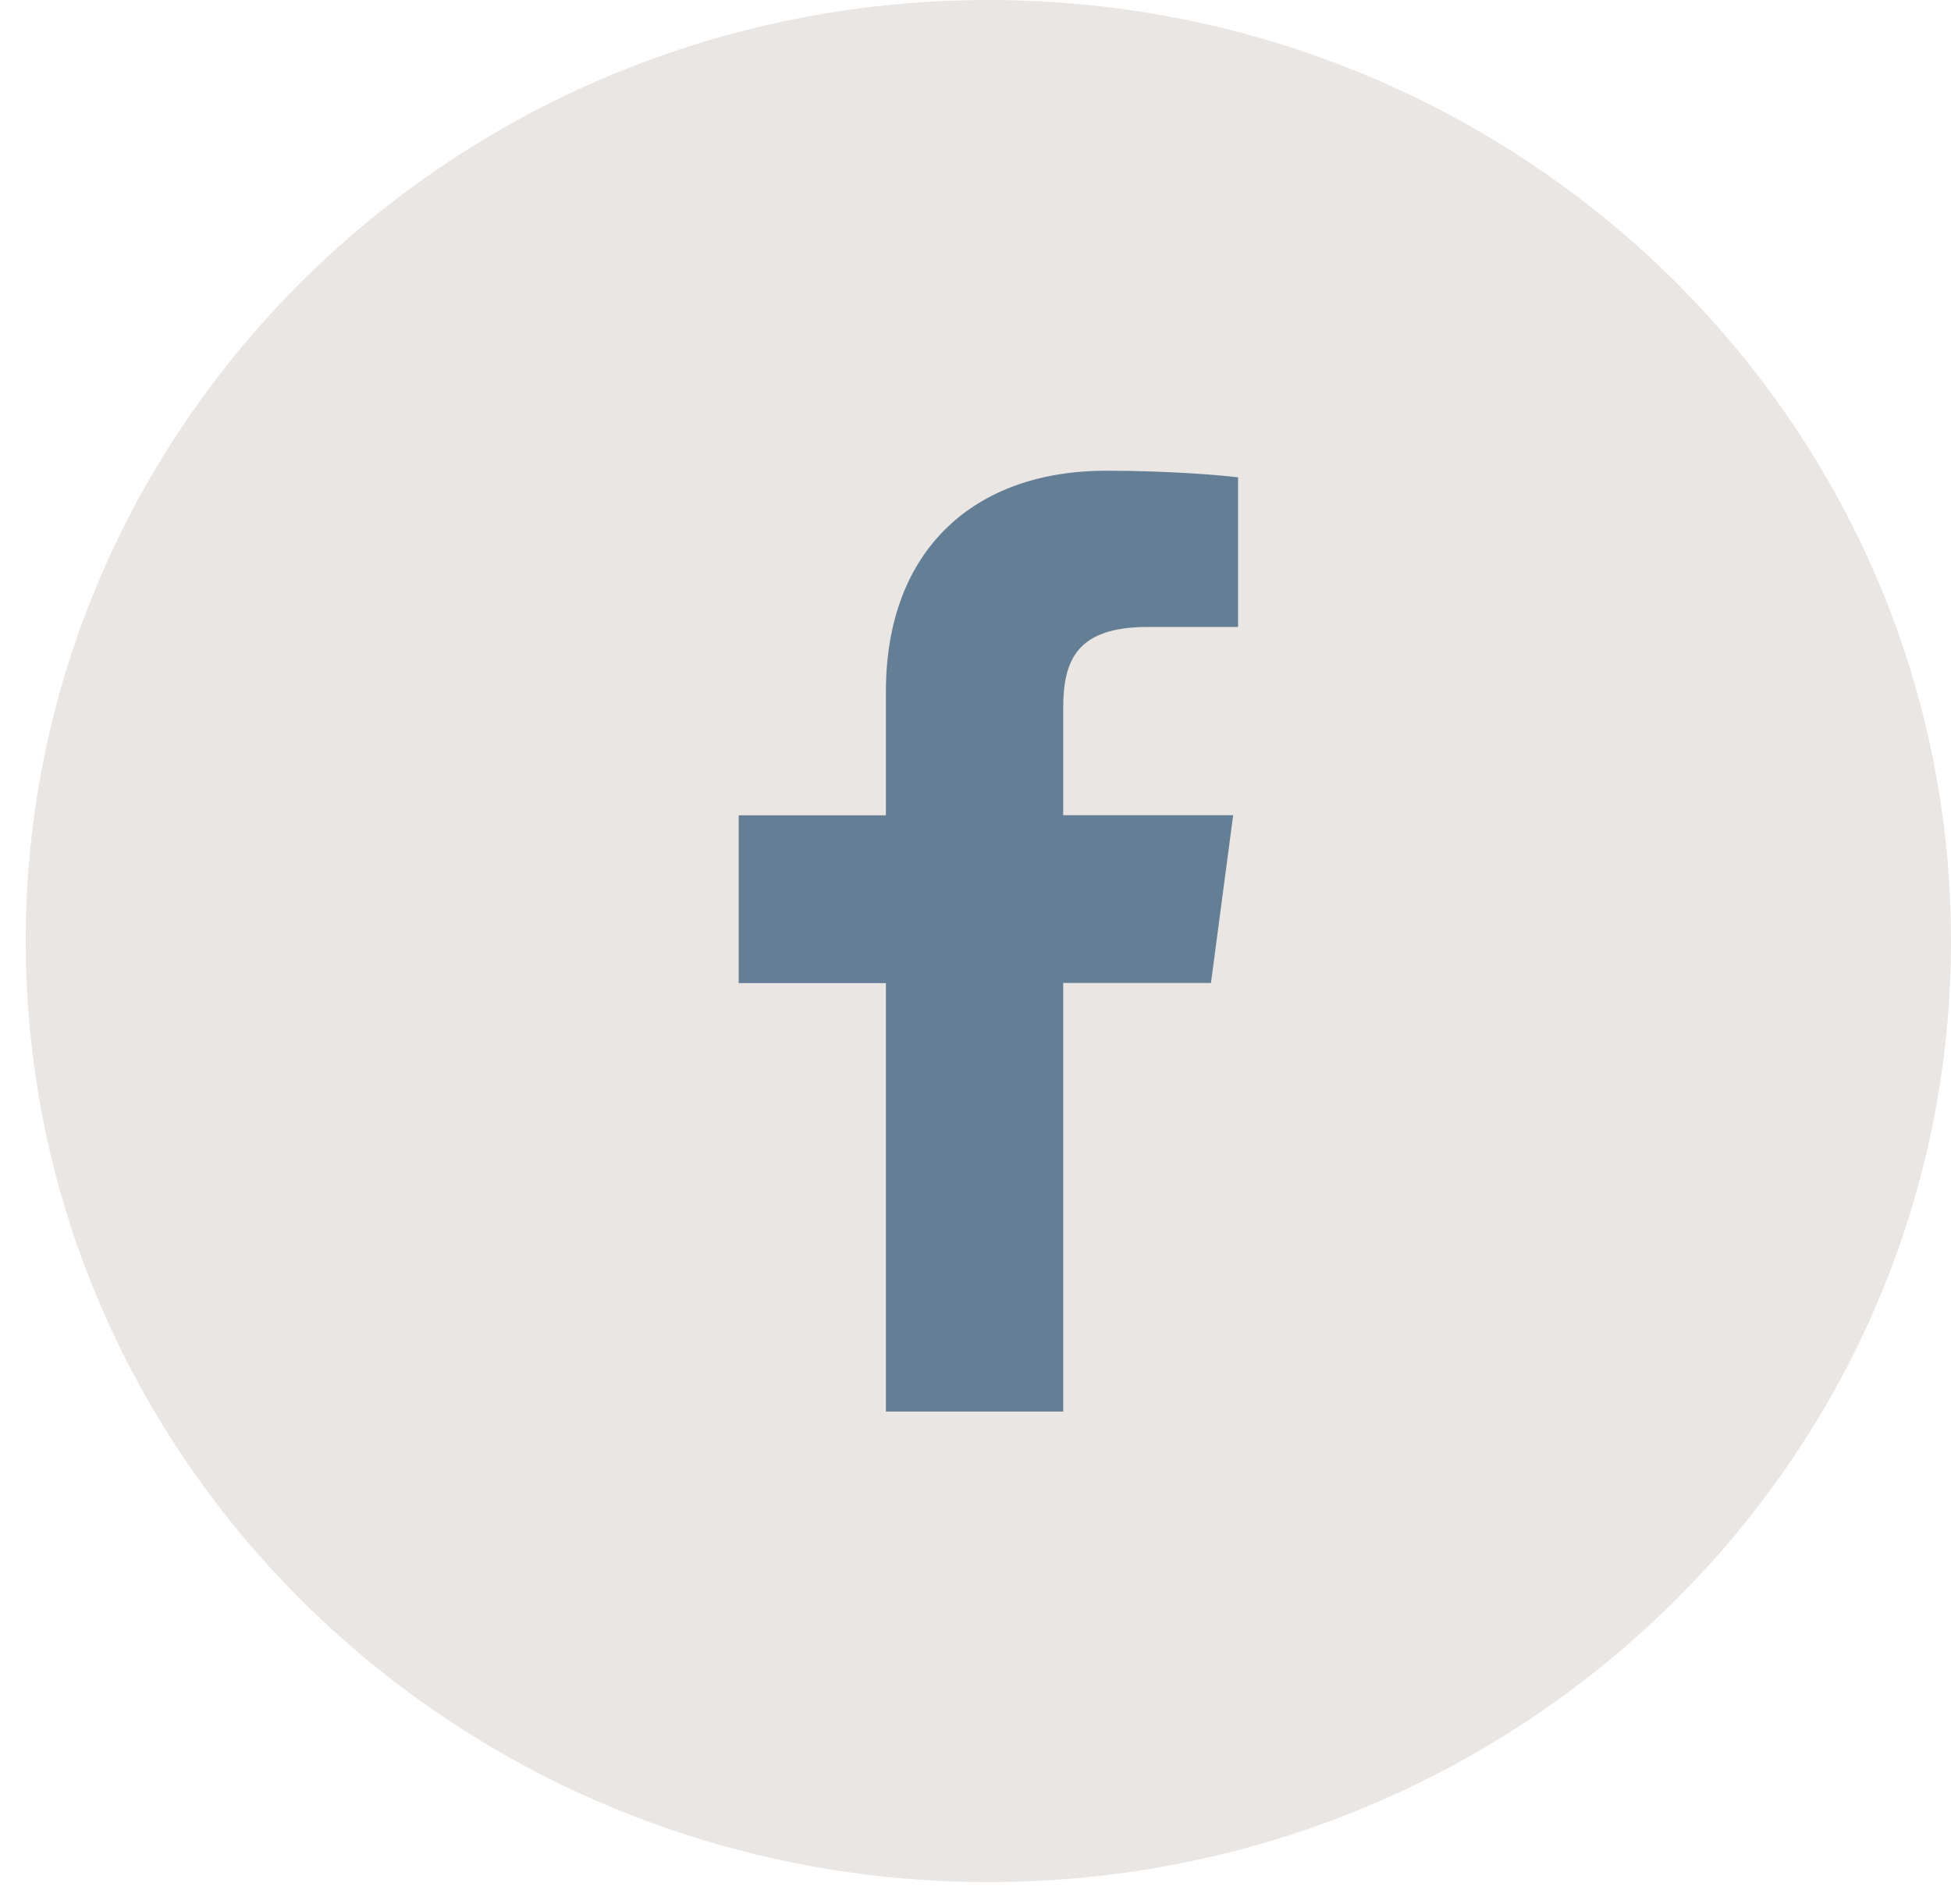 <svg width="42" height="41" viewBox="0 0 42 41" fill="none" xmlns="http://www.w3.org/2000/svg">
<path d="M21.277 40.52C32.722 40.52 42 31.449 42 20.26C42 9.071 32.722 0 21.277 0C9.832 0 0.554 9.071 0.554 20.26C0.554 31.449 9.832 40.52 21.277 40.52Z" fill="#EAE6E3"/>
<path d="M22.888 30.39V21.162H26.069L26.547 17.55H22.888V15.251C22.888 14.206 23.183 13.498 24.713 13.498H26.652V10.277C26.316 10.233 25.159 10.134 23.811 10.134C20.998 10.134 19.071 11.812 19.071 14.895V17.554H15.902V21.166H19.071V30.39H22.888Z" fill="#647F95"/>
</svg>
